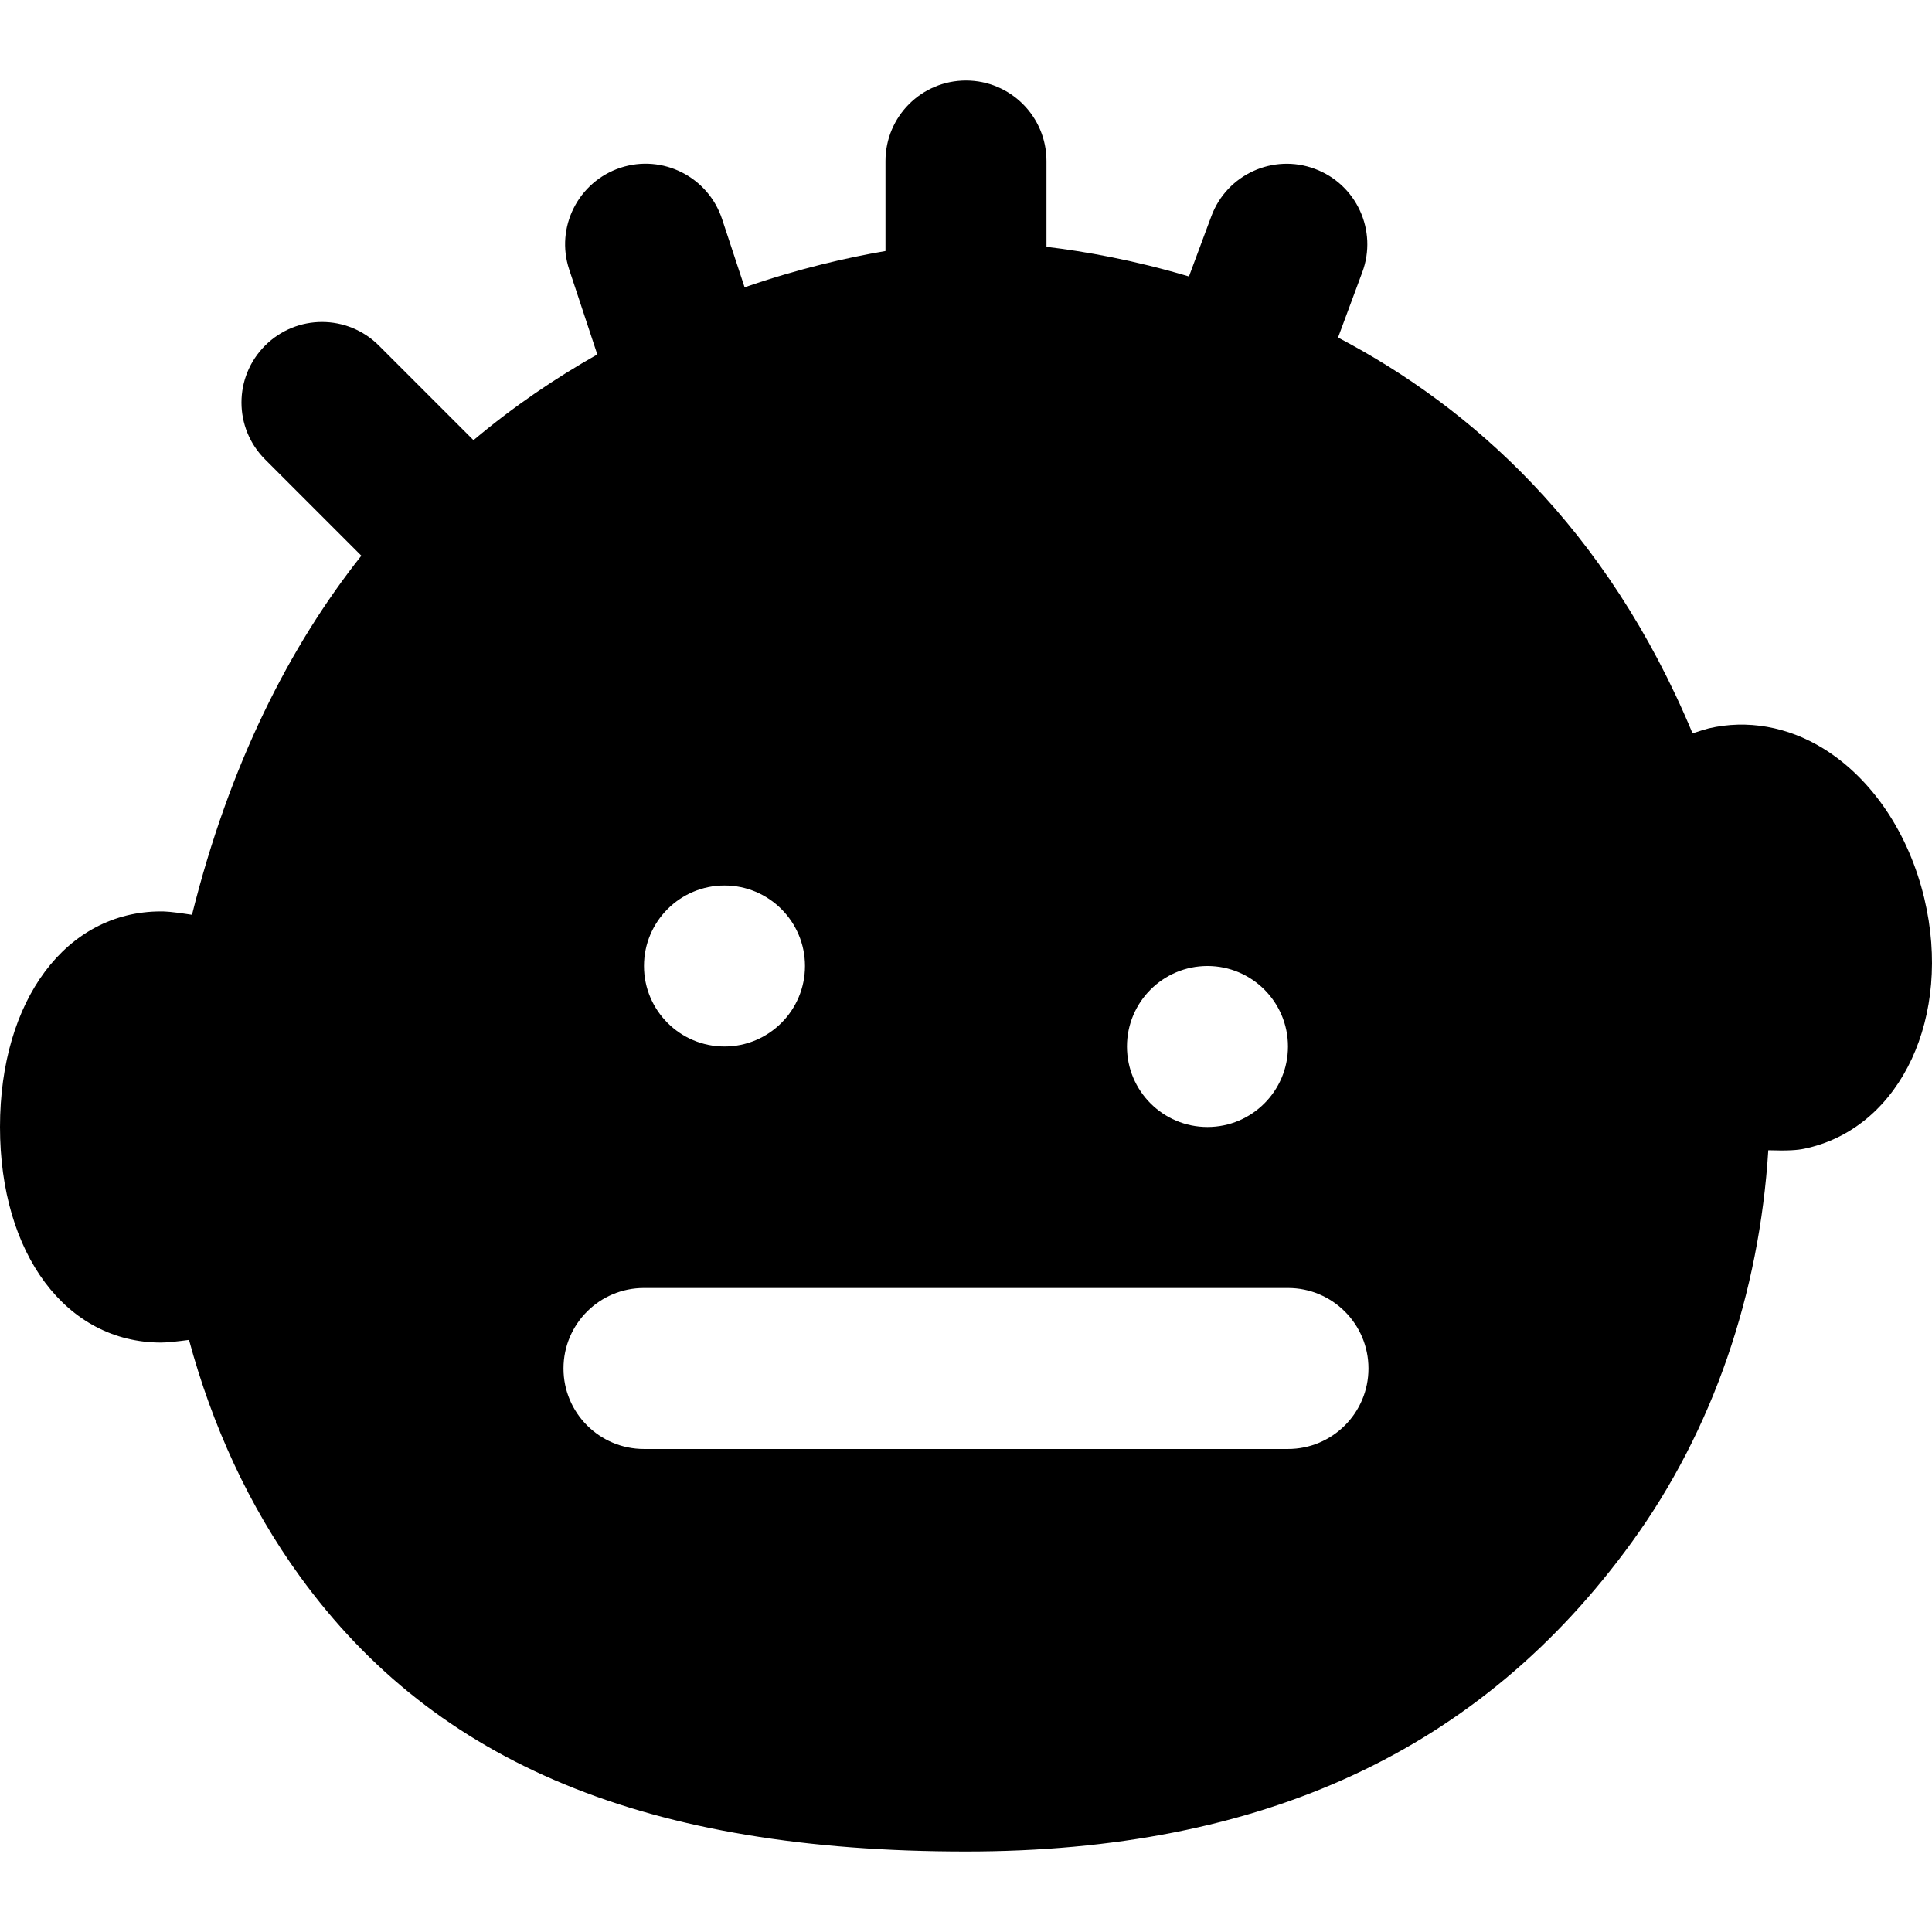 <?xml version="1.0" encoding="iso-8859-1"?>
<!-- Generator: Adobe Illustrator 19.0.0, SVG Export Plug-In . SVG Version: 6.00 Build 0)  -->
<svg version="1.1" id="Layer_1" xmlns="http://www.w3.org/2000/svg" xmlns:xlink="http://www.w3.org/1999/xlink" x="0px" y="0px"
	 viewBox="0 0 512.011 512.011" style="enable-background:new 0 0 512.011 512.011;" xml:space="preserve">
<g>
	<g>
		<path d="M509.995,238.171c-4.117-17.323-13.867-31.829-26.795-39.808c-9.451-5.824-20.181-7.701-30.357-5.333
			c-0.939,0.235-2.496,0.725-4.288,1.323c-22.805-54.763-58.923-86.528-93.952-104.896l6.421-17.301
			c4.096-11.029-1.515-23.317-12.587-27.413c-11.008-4.096-23.317,1.493-27.413,12.565l-5.931,15.957
			c-14.656-4.352-27.584-6.635-37.76-7.851V42.671c0-11.776-9.536-21.333-21.333-21.333s-21.333,9.557-21.333,21.333v23.851
			c-10.027,1.728-22.784,4.587-37.333,9.621l-5.973-18.091c-3.691-11.179-15.765-17.28-26.944-13.589
			c-11.179,3.712-17.28,15.765-13.568,26.965l7.445,22.507c-10.965,6.208-22.016,13.632-32.811,22.72l-25.067-25.067
			c-8.341-8.341-21.824-8.341-30.165,0s-8.341,21.824,0,30.165l25.515,25.515c-19.051,24.021-34.944,55.296-44.885,95.168
			c-5.547-0.875-7.296-0.896-8.213-0.896C17.536,241.541,0,265.028,0,298.671s17.536,57.131,42.667,57.131
			c1.643,0,4.373-0.299,7.424-0.704c6.123,22.656,15.851,44.032,29.461,62.763c36.053,49.685,92.117,72.811,176.448,72.811
			c78.699,0,136.448-26.816,176.448-81.963c21.589-29.76,33.813-65.984,36.181-103.872c1.259,0.043,2.453,0.064,3.392,0.064
			c4.267,0,5.76-0.363,7.275-0.725C503.893,298.308,517.376,269.316,509.995,238.171z M320,256.004
			c11.776,0,21.333,9.557,21.333,21.333s-9.557,21.333-21.333,21.333s-21.333-9.557-21.333-21.333S308.224,256.004,320,256.004z
			 M192,234.671c11.776,0,21.333,9.557,21.333,21.333c0,11.776-9.557,21.333-21.333,21.333s-21.333-9.557-21.333-21.333
			C170.667,244.229,180.224,234.671,192,234.671z M341.333,384.004H170.667c-11.797,0-21.333-9.557-21.333-21.333
			s9.536-21.333,21.333-21.333h170.667c11.797,0,21.333,9.557,21.333,21.333S353.131,384.004,341.333,384.004z"/>
	</g>
</g>
<g>
</g>
<g>
</g>
<g>
</g>
<g>
</g>
<g>
</g>
<g>
</g>
<g>
</g>
<g>
</g>
<g>
</g>
<g>
</g>
<g>
</g>
<g>
</g>
<g>
</g>
<g>
</g>
<g>
</g>
</svg>
